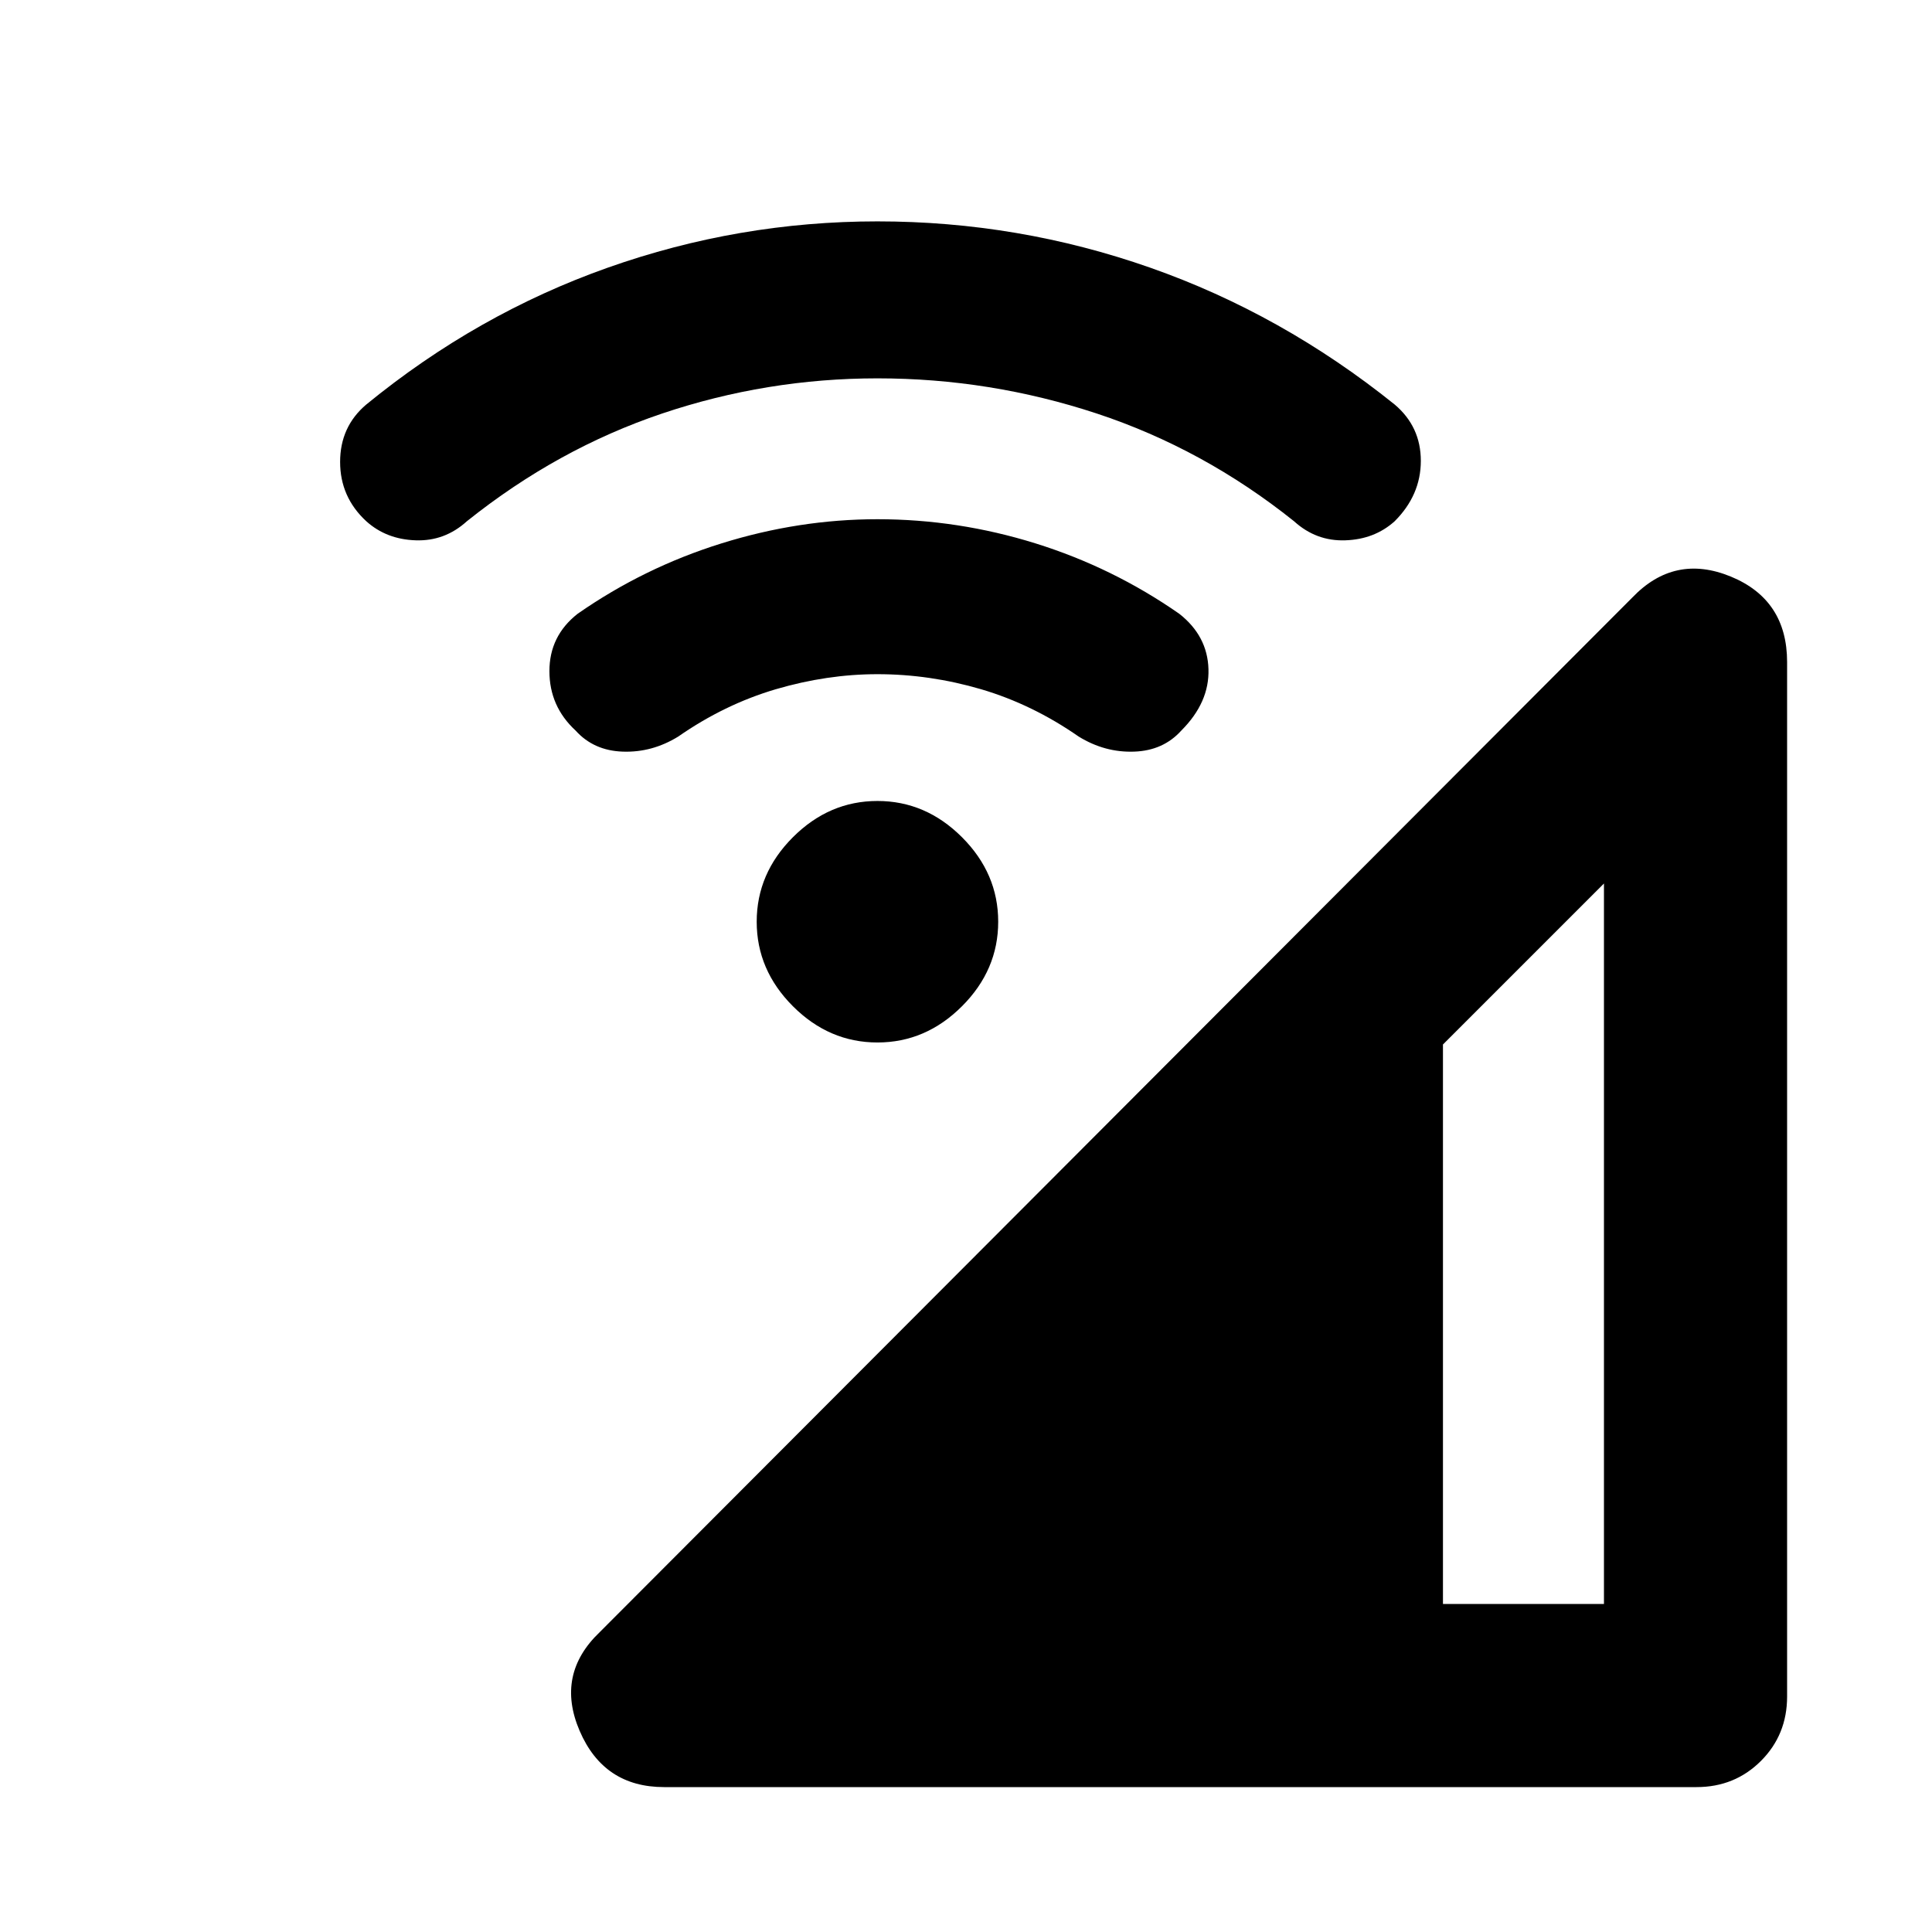 <svg xmlns="http://www.w3.org/2000/svg" height="24" width="24"><path d="M8.25 22.2q-.75 0-1.05-.7-.3-.7.25-1.225l12.825-12.85q.525-.55 1.225-.263.7.288.7 1.063v12.85q0 .475-.325.8-.325.325-.8.325Zm9.675-2.275h2v-8.95l-2 2ZM7.15 9.075q-.325-.3-.325-.738 0-.437.35-.712Q8 7.05 8.963 6.75q.962-.3 1.937-.3 1 0 1.963.3.962.3 1.787.875.35.275.362.687.013.413-.337.763-.225.25-.587.262-.363.013-.688-.187-.575-.4-1.212-.588-.638-.187-1.288-.187-.625 0-1.263.187Q9 8.75 8.425 9.15q-.325.2-.688.187-.362-.012-.587-.262Zm-2.6-2.6q-.325-.3-.325-.737 0-.438.325-.713 1.375-1.125 3-1.7t3.35-.575q1.75 0 3.388.575 1.637.575 3.037 1.7.325.275.325.7 0 .425-.325.75-.25.225-.613.237-.362.013-.637-.237-1.125-.9-2.45-1.338Q12.3 4.7 10.9 4.7q-1.375 0-2.675.437-1.3.438-2.425 1.338-.275.25-.637.237Q4.8 6.7 4.55 6.475Zm6.35 6.475q-.6 0-1.05-.45-.45-.45-.45-1.05 0-.6.45-1.05.45-.45 1.05-.45.6 0 1.05.45.45.45.45 1.05 0 .6-.45 1.05-.45.45-1.05.45Z"/></svg>